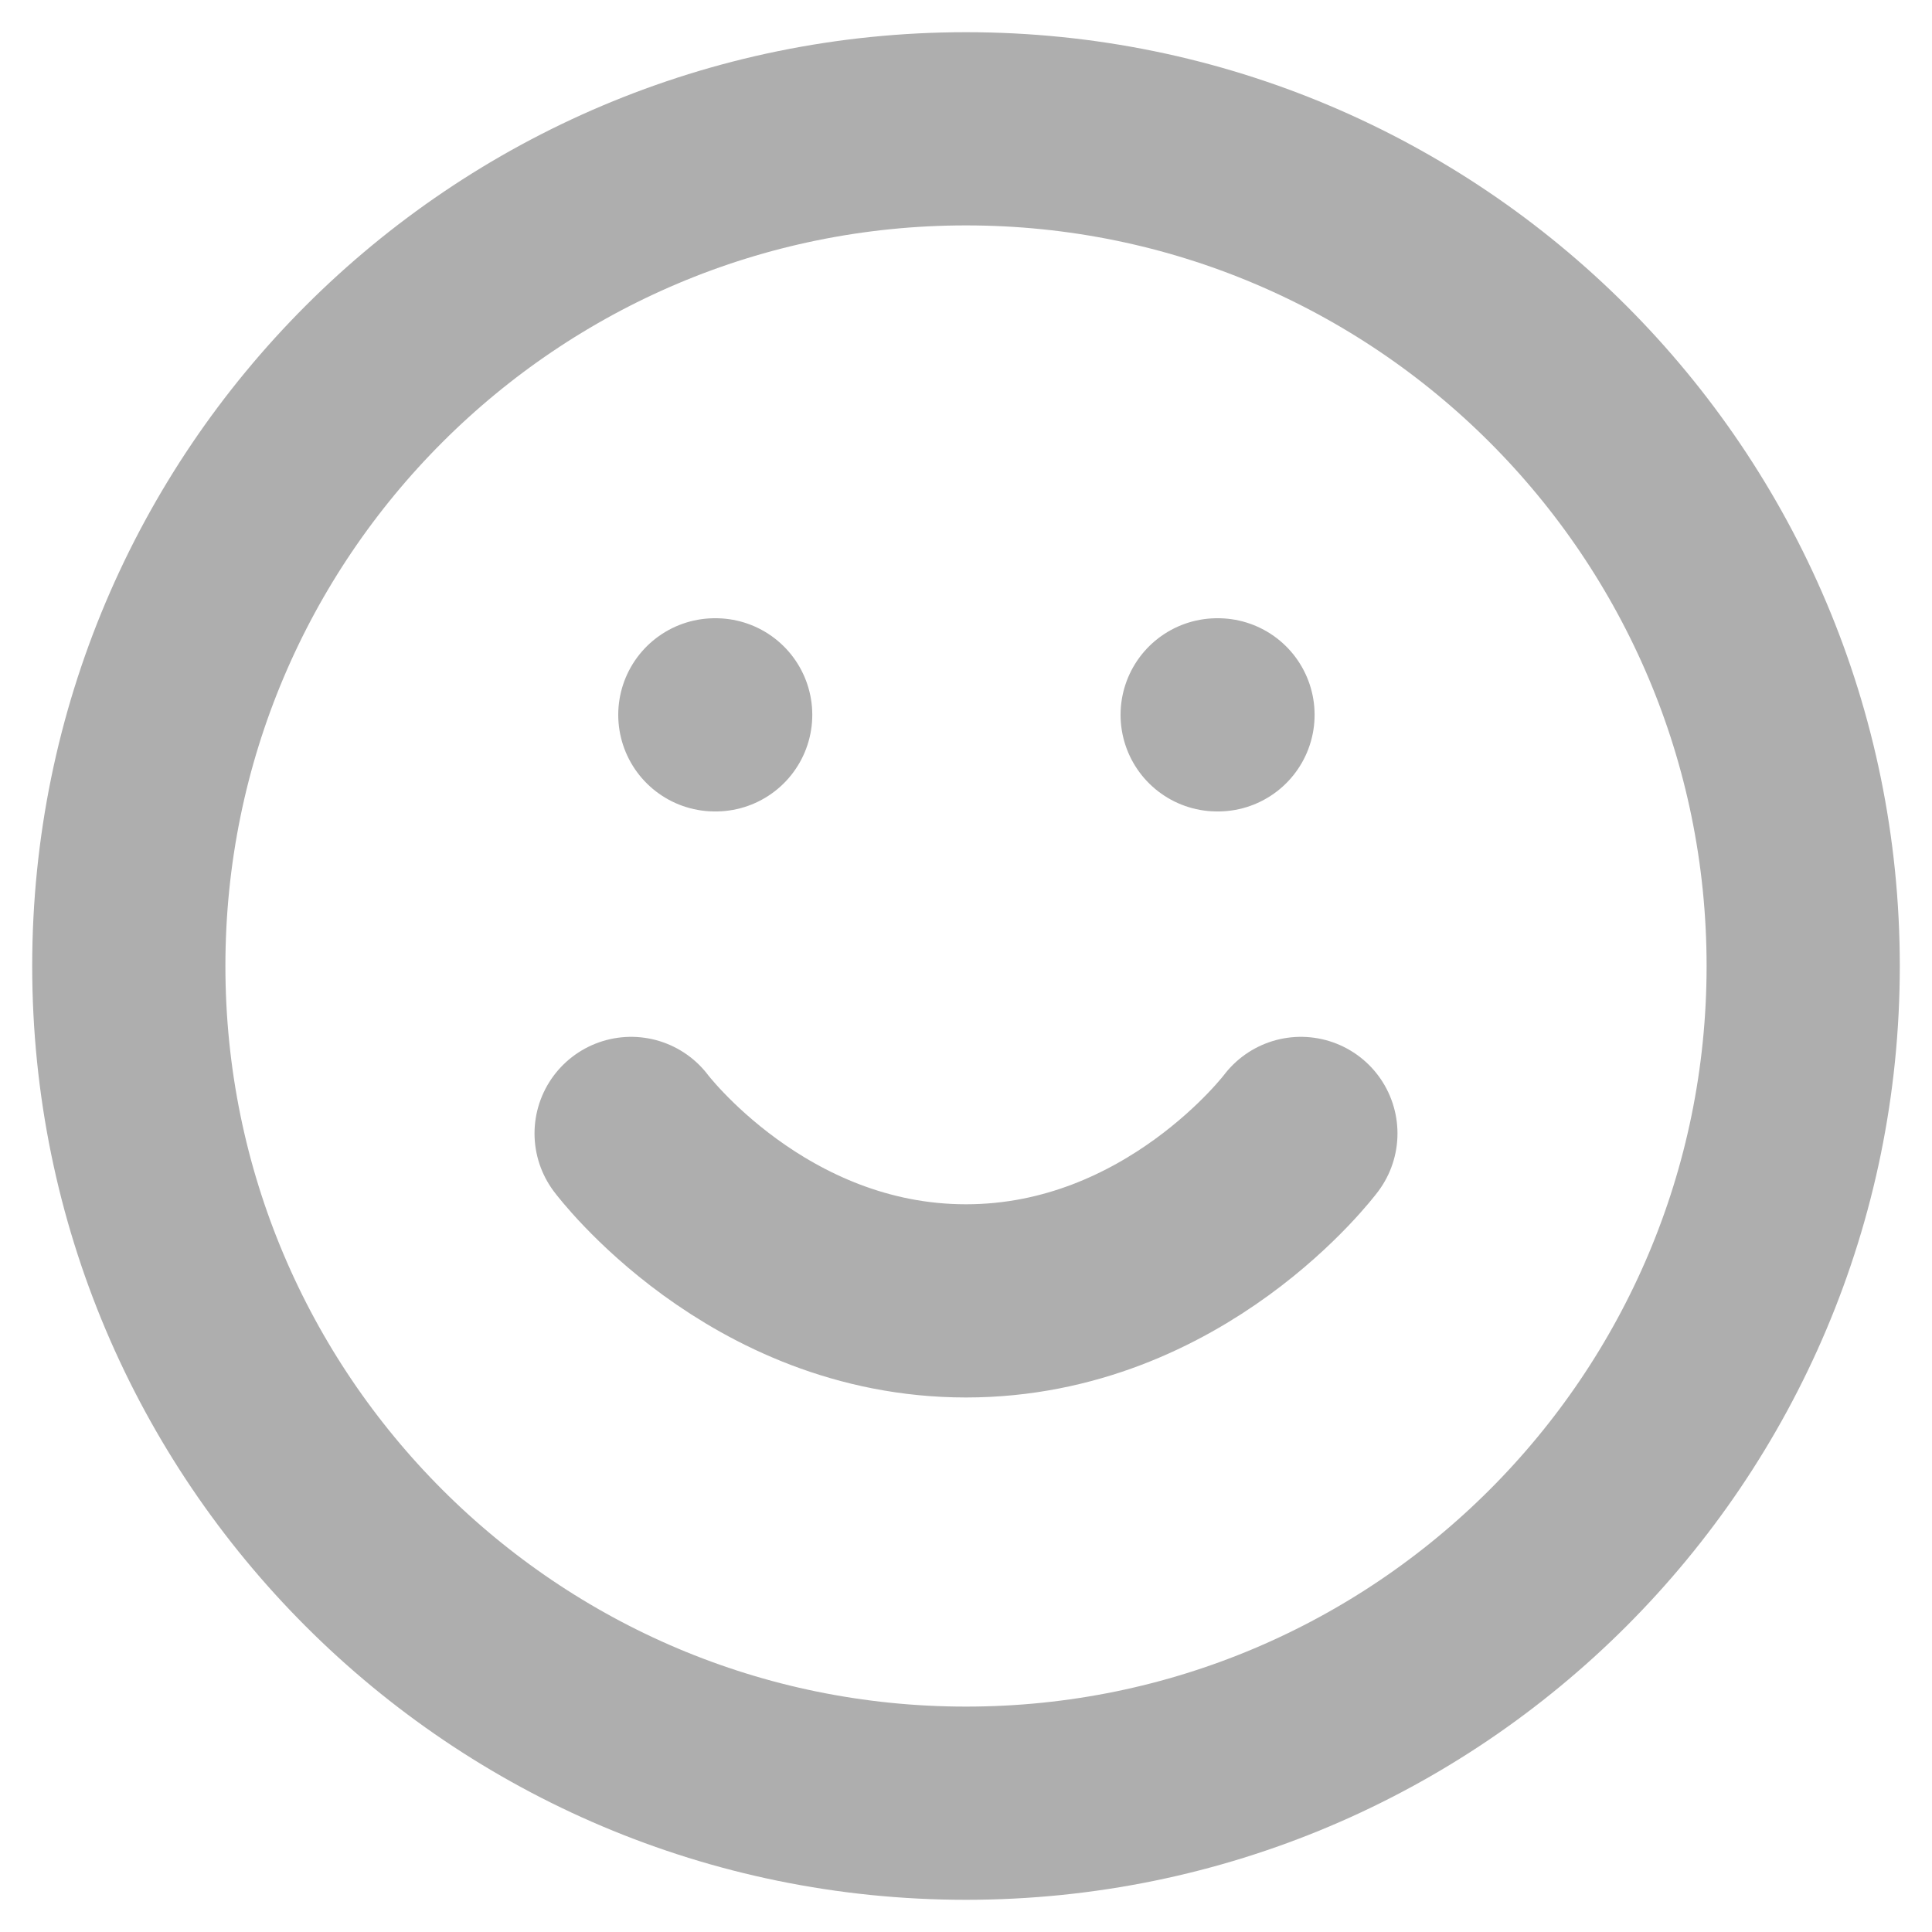<svg width="30" height="30" viewBox="0 0 30 30" fill="none" xmlns="http://www.w3.org/2000/svg">
<path d="M9.8 17.6C9.8 17.6 11.75 20.2 15 20.2C18.25 20.2 20.2 17.6 20.2 17.6M11.1 11.1H11.113M18.9 11.1H18.913M28 15C28 22.18 22.18 28 15 28C7.82 28 2 22.18 2 15C2 7.82 7.82 2 15 2C22.18 2 28 7.82 28 15Z" stroke="black" stroke-opacity="0.32" stroke-width="3" stroke-linecap="round" stroke-linejoin="round"/>
</svg>
